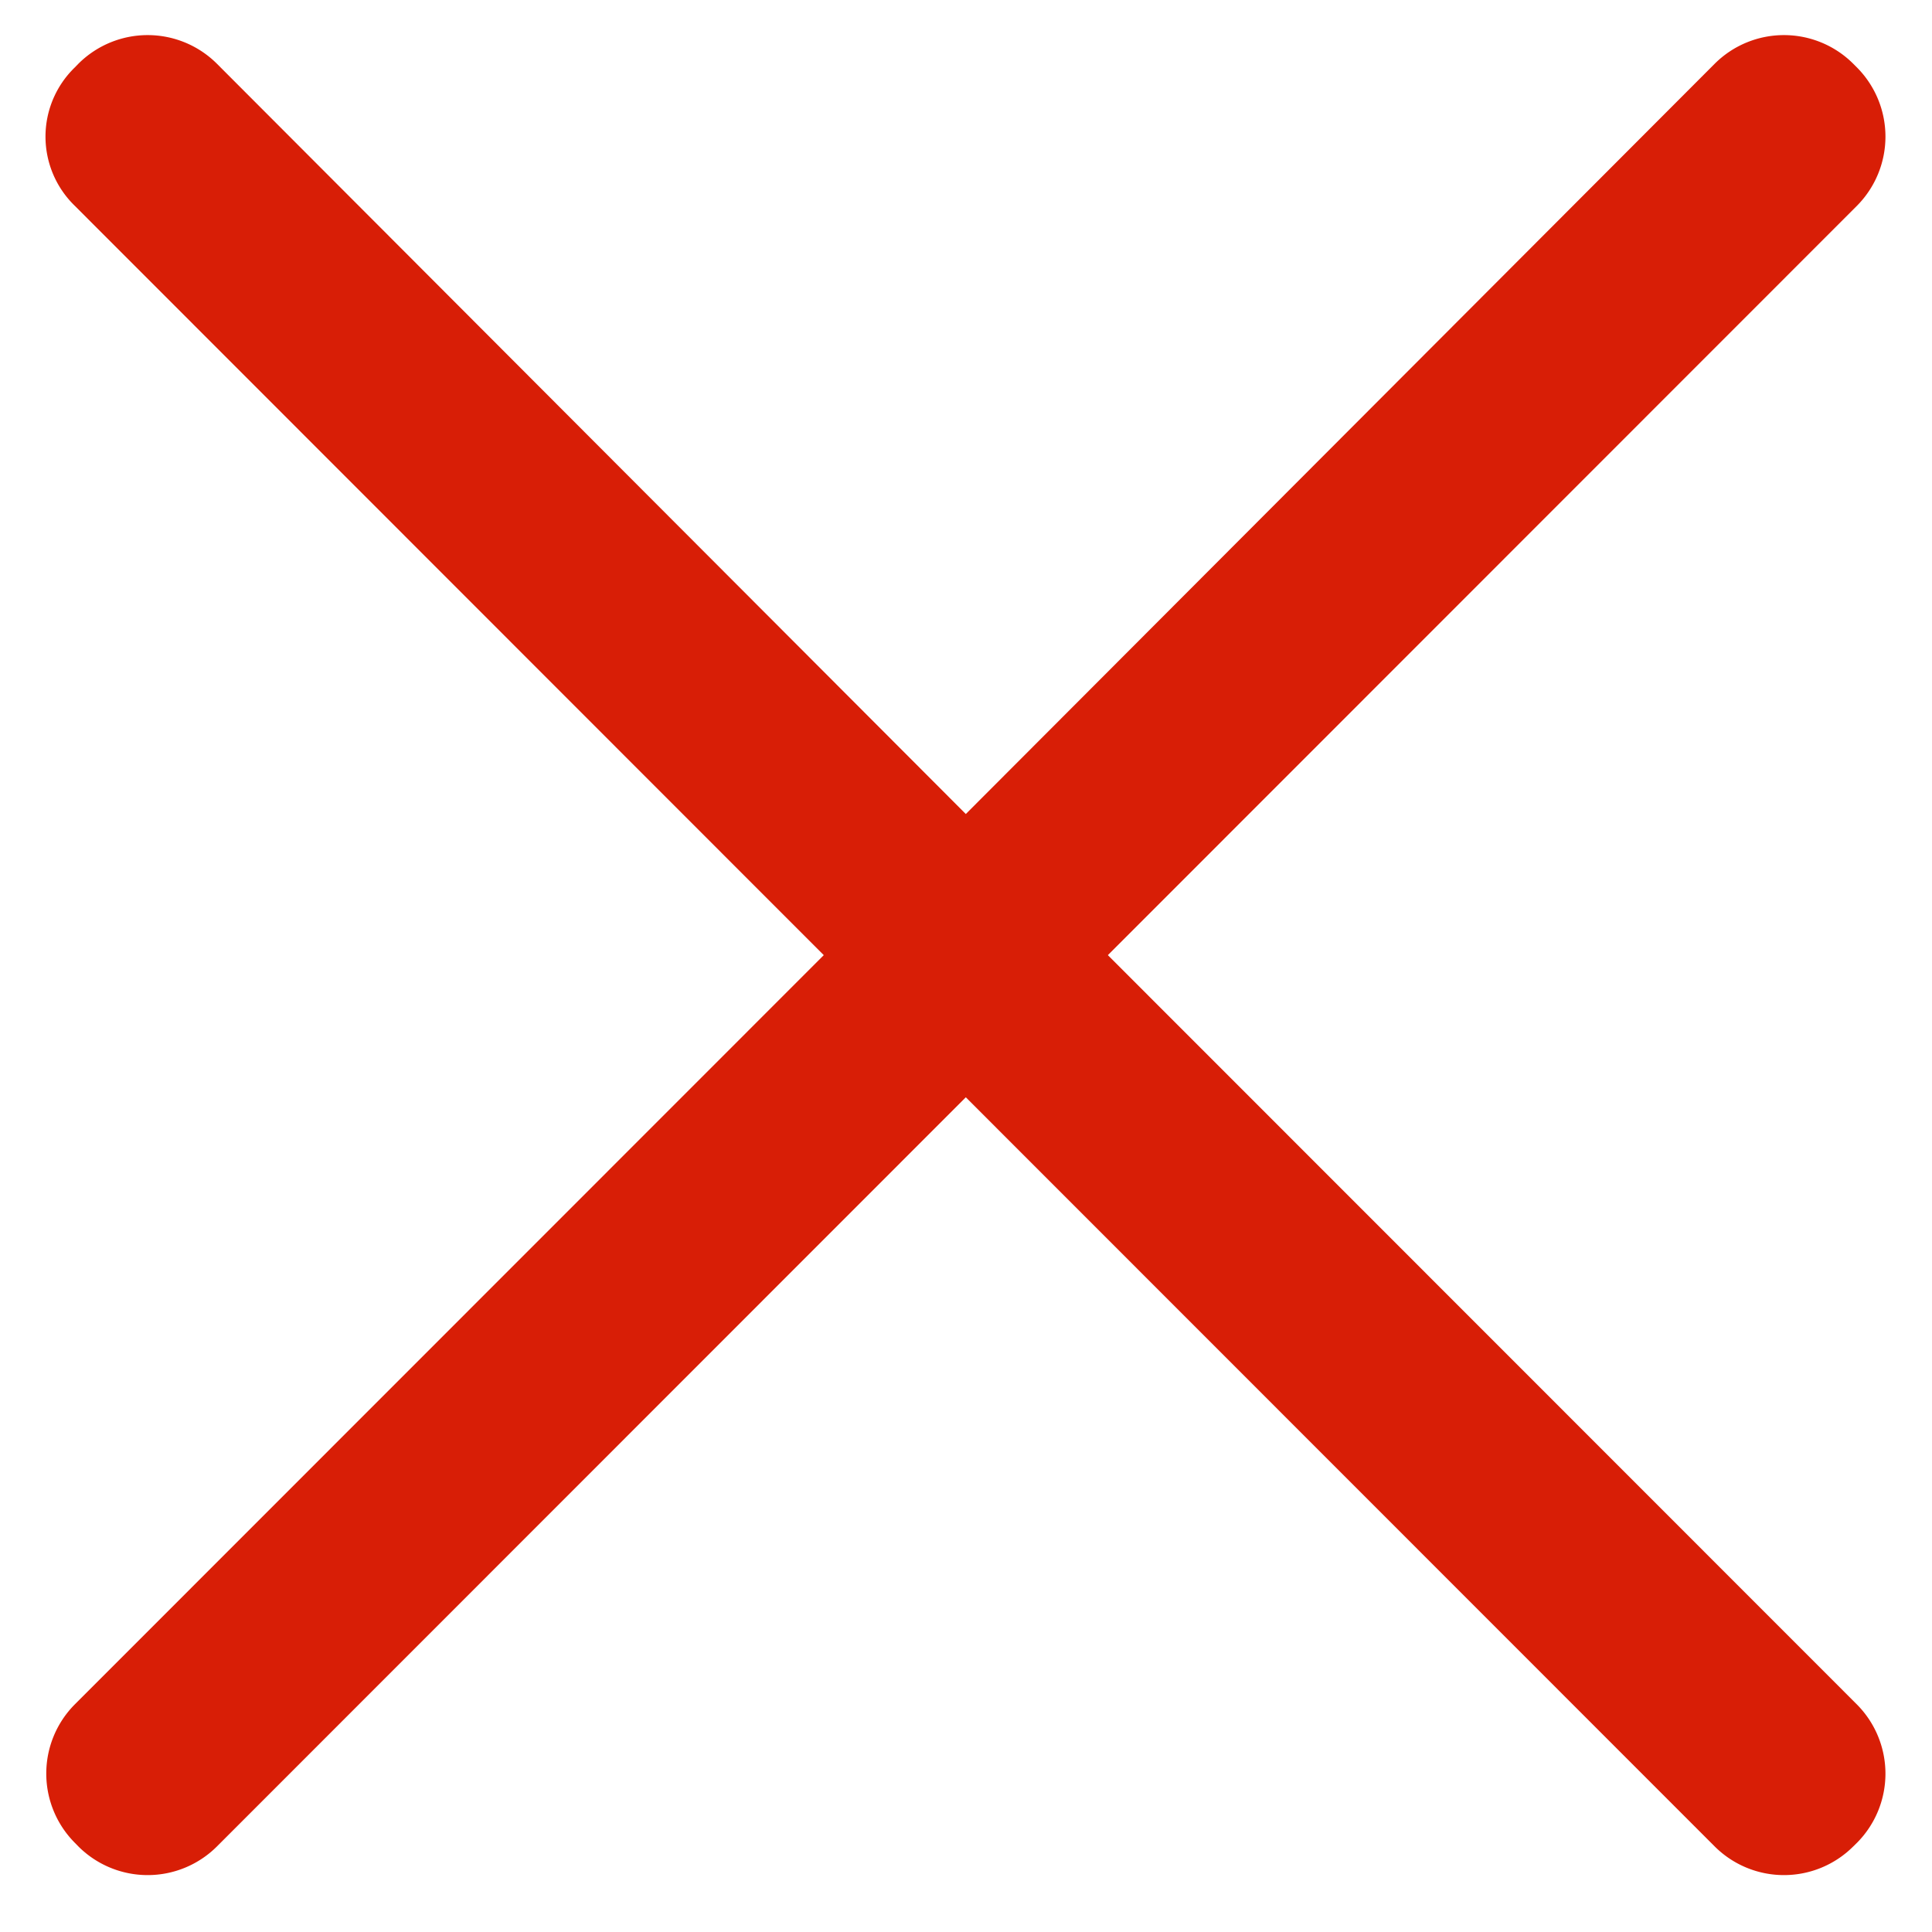 <?xml version="1.0" standalone="no"?><!DOCTYPE svg PUBLIC "-//W3C//DTD SVG 1.1//EN" "http://www.w3.org/Graphics/SVG/1.1/DTD/svg11.dtd"><svg t="1618559355323" class="icon" viewBox="0 0 1024 1024" version="1.1" xmlns="http://www.w3.org/2000/svg" p-id="2030" xmlns:xlink="http://www.w3.org/1999/xlink" width="200" height="200"><defs><style type="text/css"></style></defs><path d="M587.19 506.246l397.116-397.263a52.029 52.029 0 0 0 0-73.143l-2.194-2.194a51.98 51.98 0 0 0-73.143 0l-397.068 397.8-397.068-397.8a51.98 51.98 0 0 0-73.143 0l-2.146 2.194a51.054 51.054 0 0 0 0 73.143l397.069 397.263L39.544 903.461a52.029 52.029 0 0 0 0 73.142l2.146 2.195a51.98 51.98 0 0 0 73.143 0L511.9 581.583l397.068 397.215a51.98 51.98 0 0 0 73.143 0l2.194-2.146a52.029 52.029 0 0 0 0-73.143L587.19 506.246z" p-id="2031" fill="#d81e06"></path></svg>